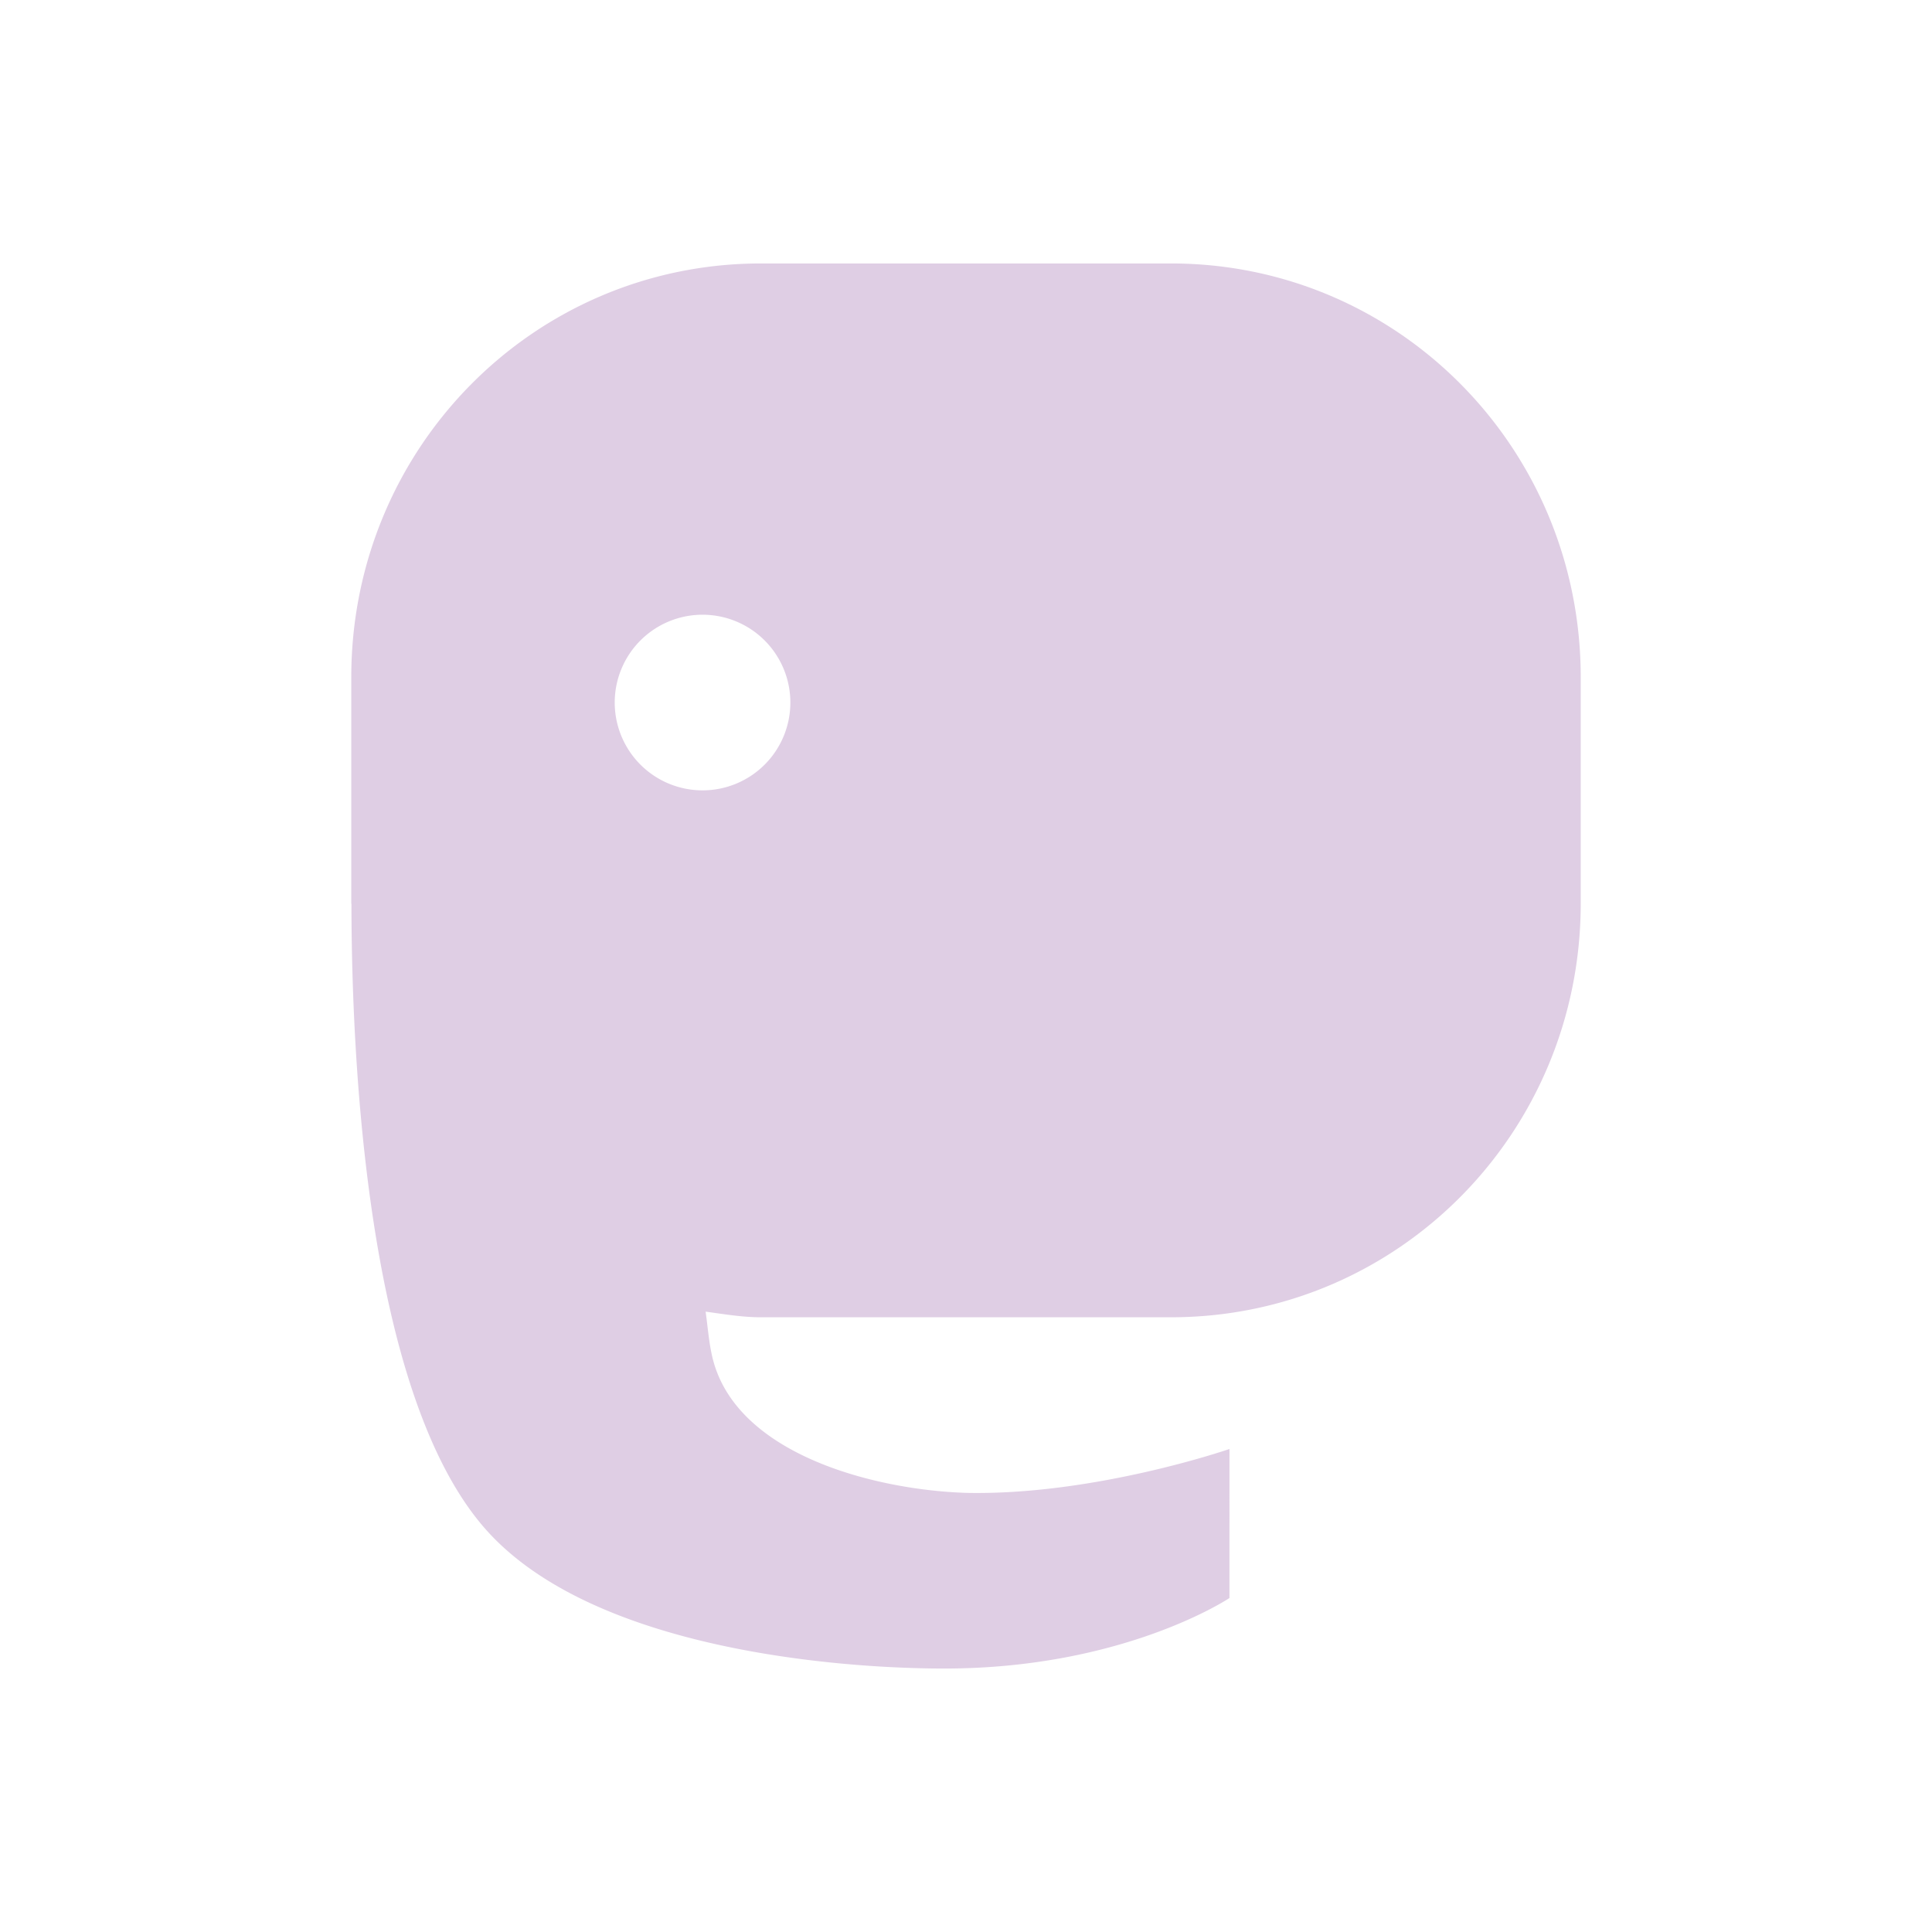 <svg xmlns="http://www.w3.org/2000/svg" width="22" height="22" version="1.1">
 <defs>
  <style id="current-color-scheme" type="text/css">
   .ColorScheme-Text { color:#dfcee4; } .ColorScheme-Highlight { color:#4285f4; } .ColorScheme-NeutralText { color:#ff9800; } .ColorScheme-PositiveText { color:#4caf50; } .ColorScheme-NegativeText { color:#f44336; }
  </style>
 </defs>
 <path style="fill:currentColor" class="ColorScheme-Text" d="M 8.666,3 C 6.081,3 4,5.102 4,7.713 v 2.574 c 0,0.003 0.002,0.006 0.002,0.01 0.002,1.723 0.164,5.563 1.521,7.109 C 6.747,18.8 9.599,19 10.752,19 c 2.049,0 3.248,-0.803 3.248,-0.803 V 16.5 c 0,0 -1.521,0.526 -2.98,0.5 C 9.97,16.971 8.325,16.56 8.1,15.4 8.07,15.257 8.057,15.091 8.035,14.936 8.244,14.964 8.449,15 8.666,15 h 4.668 c 2.585,0 4.666,-2.102 4.666,-4.713 V 7.713 C 18,5.102 15.919,3 13.334,3 Z M 8,7 a 1,1 0 0 1 1,1 1,1 0 0 1 -1,1 1,1 0 0 1 -1,-1 1,1 0 0 1 1,-1 z"/>
</svg>
